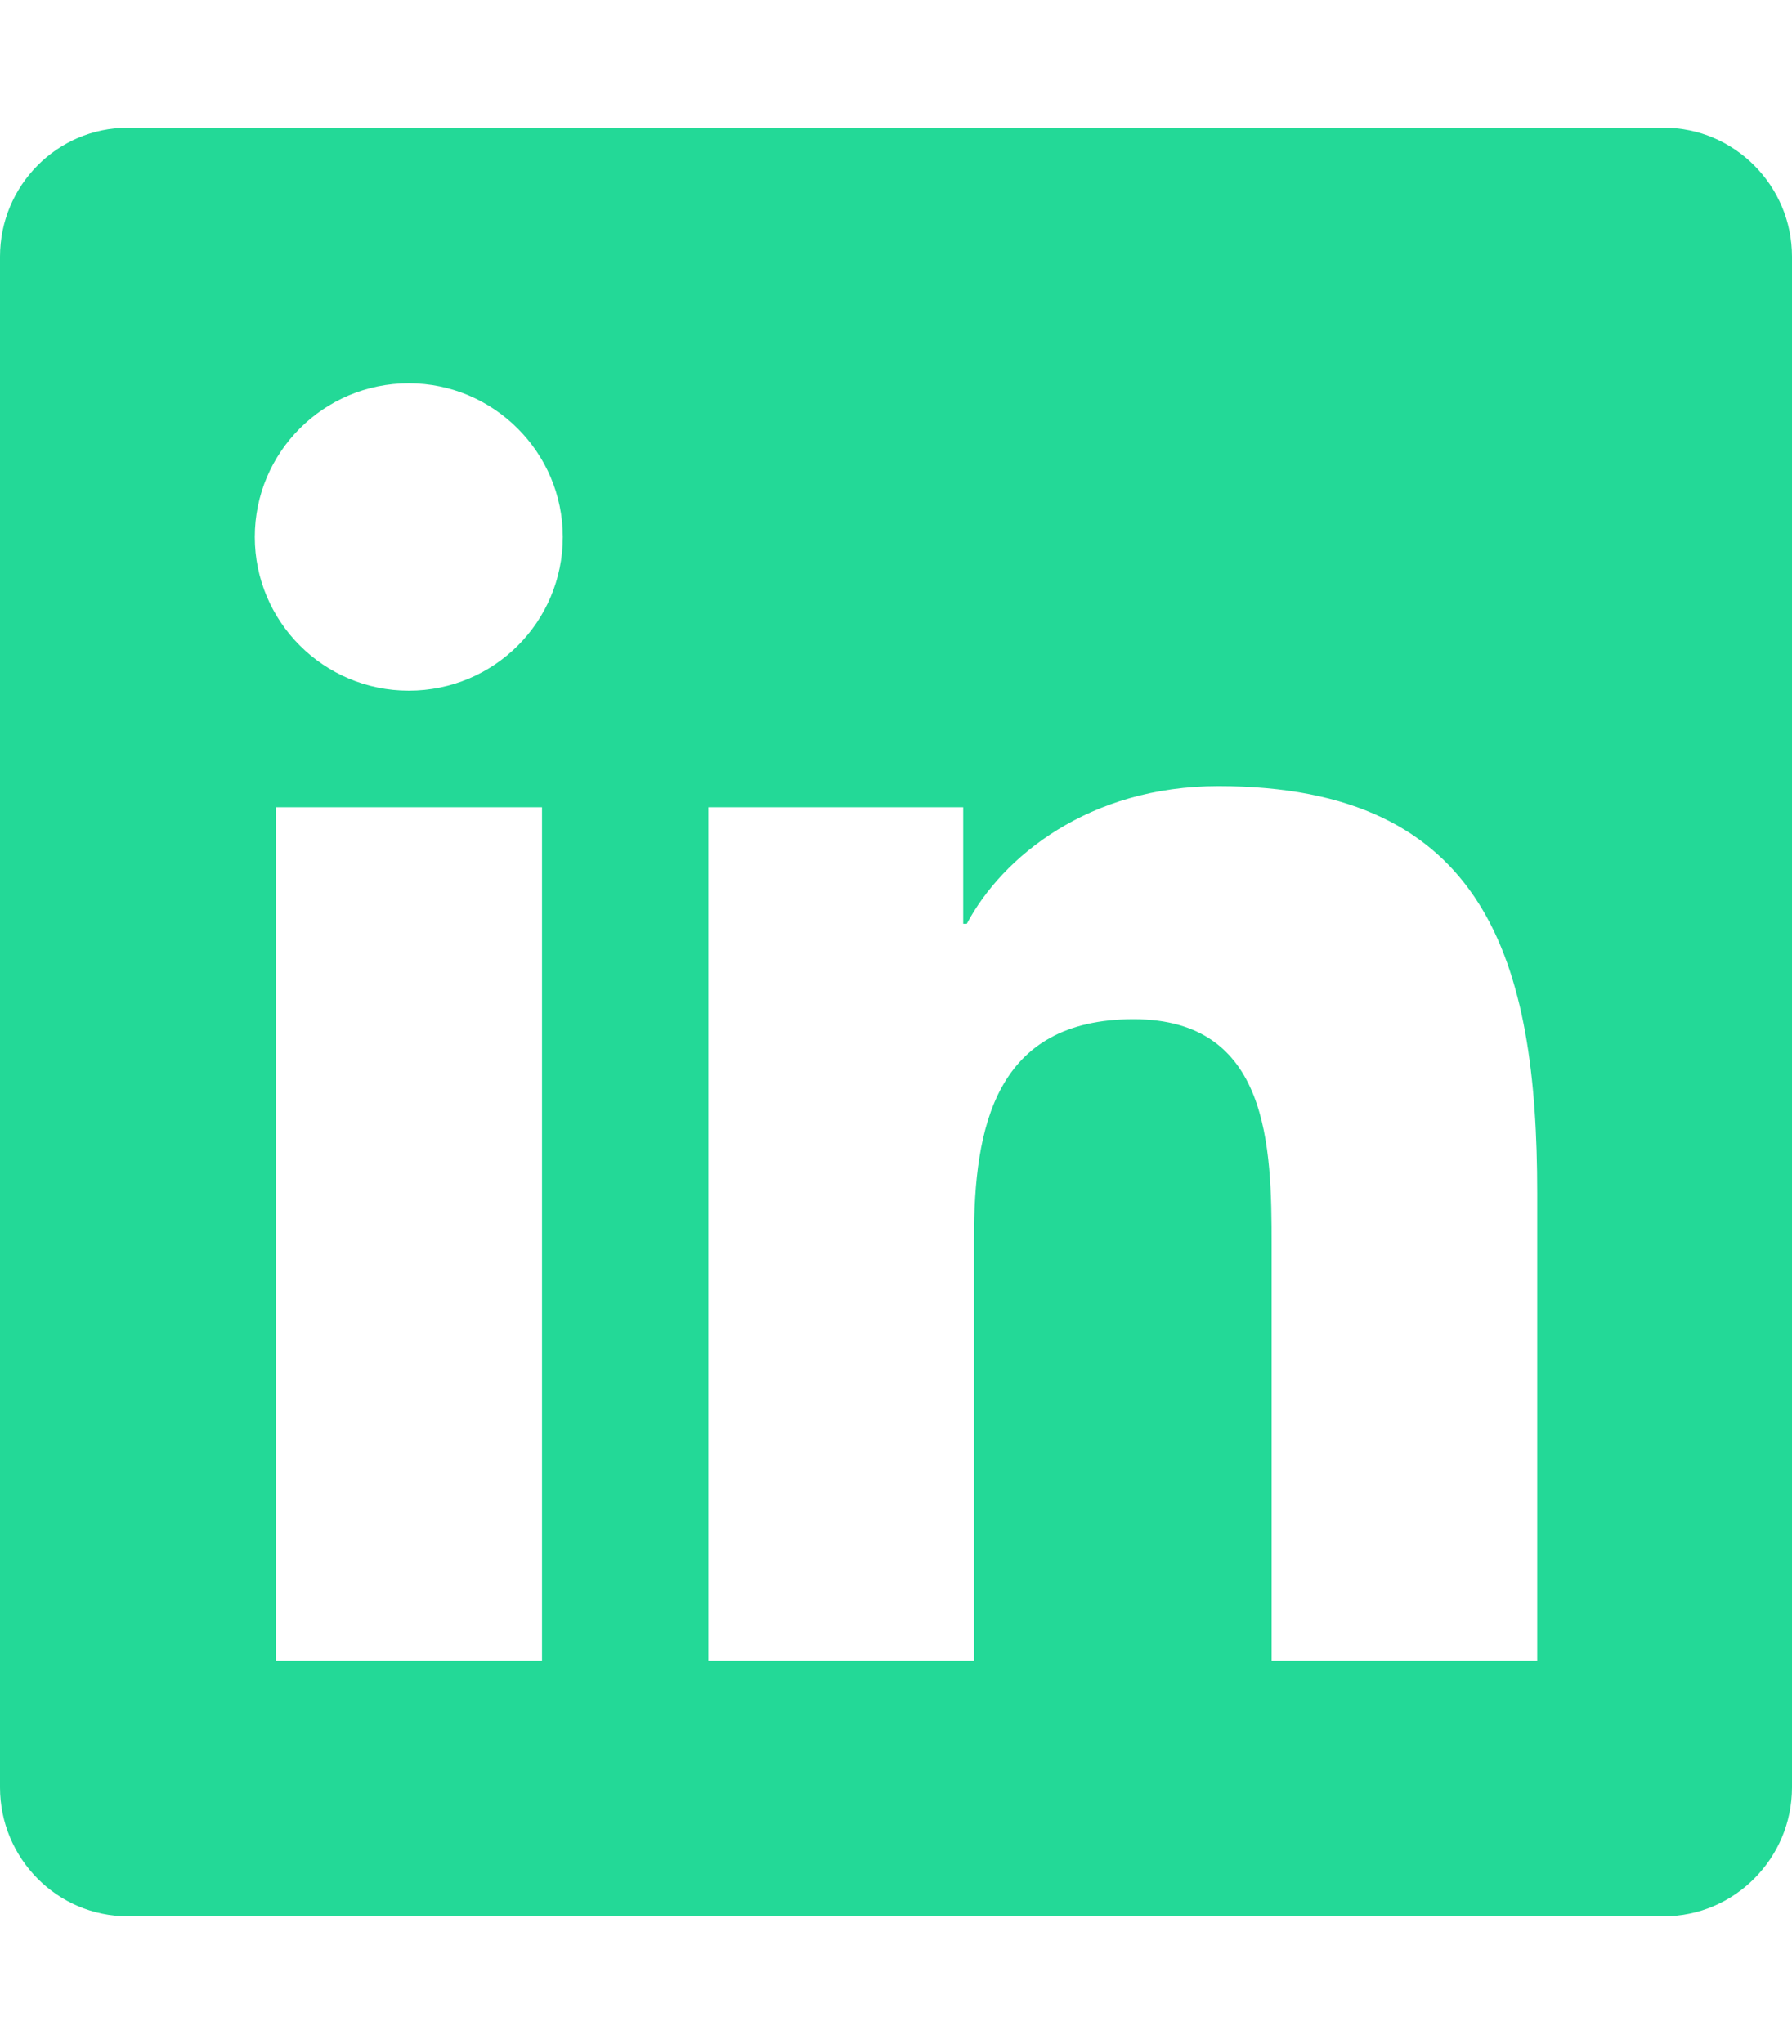 <svg width="50" height="57" viewBox="0 0 50 57" fill="none" xmlns="http://www.w3.org/2000/svg">
<path d="M46.429 3.562H3.56C1.596 3.562 0 5.177 0 7.158V49.842C0 51.823 1.596 53.438 3.56 53.438H46.429C48.393 53.438 50 51.823 50 49.842V7.158C50 5.177 48.393 3.562 46.429 3.562ZM15.112 46.312H7.701V22.511H15.123V46.312H15.112ZM11.406 19.26C9.029 19.26 7.109 17.334 7.109 14.974C7.109 12.614 9.029 10.688 11.406 10.688C13.772 10.688 15.703 12.614 15.703 14.974C15.703 17.345 13.784 19.26 11.406 19.26V19.26ZM42.891 46.312H35.48V34.734C35.48 31.973 35.424 28.422 31.63 28.422C27.768 28.422 27.176 31.428 27.176 34.534V46.312H19.766V22.511H26.875V25.761H26.975C27.969 23.891 30.391 21.921 33.995 21.921C41.495 21.921 42.891 26.852 42.891 33.265V46.312V46.312Z" fill="#23D997"/>
</svg>
